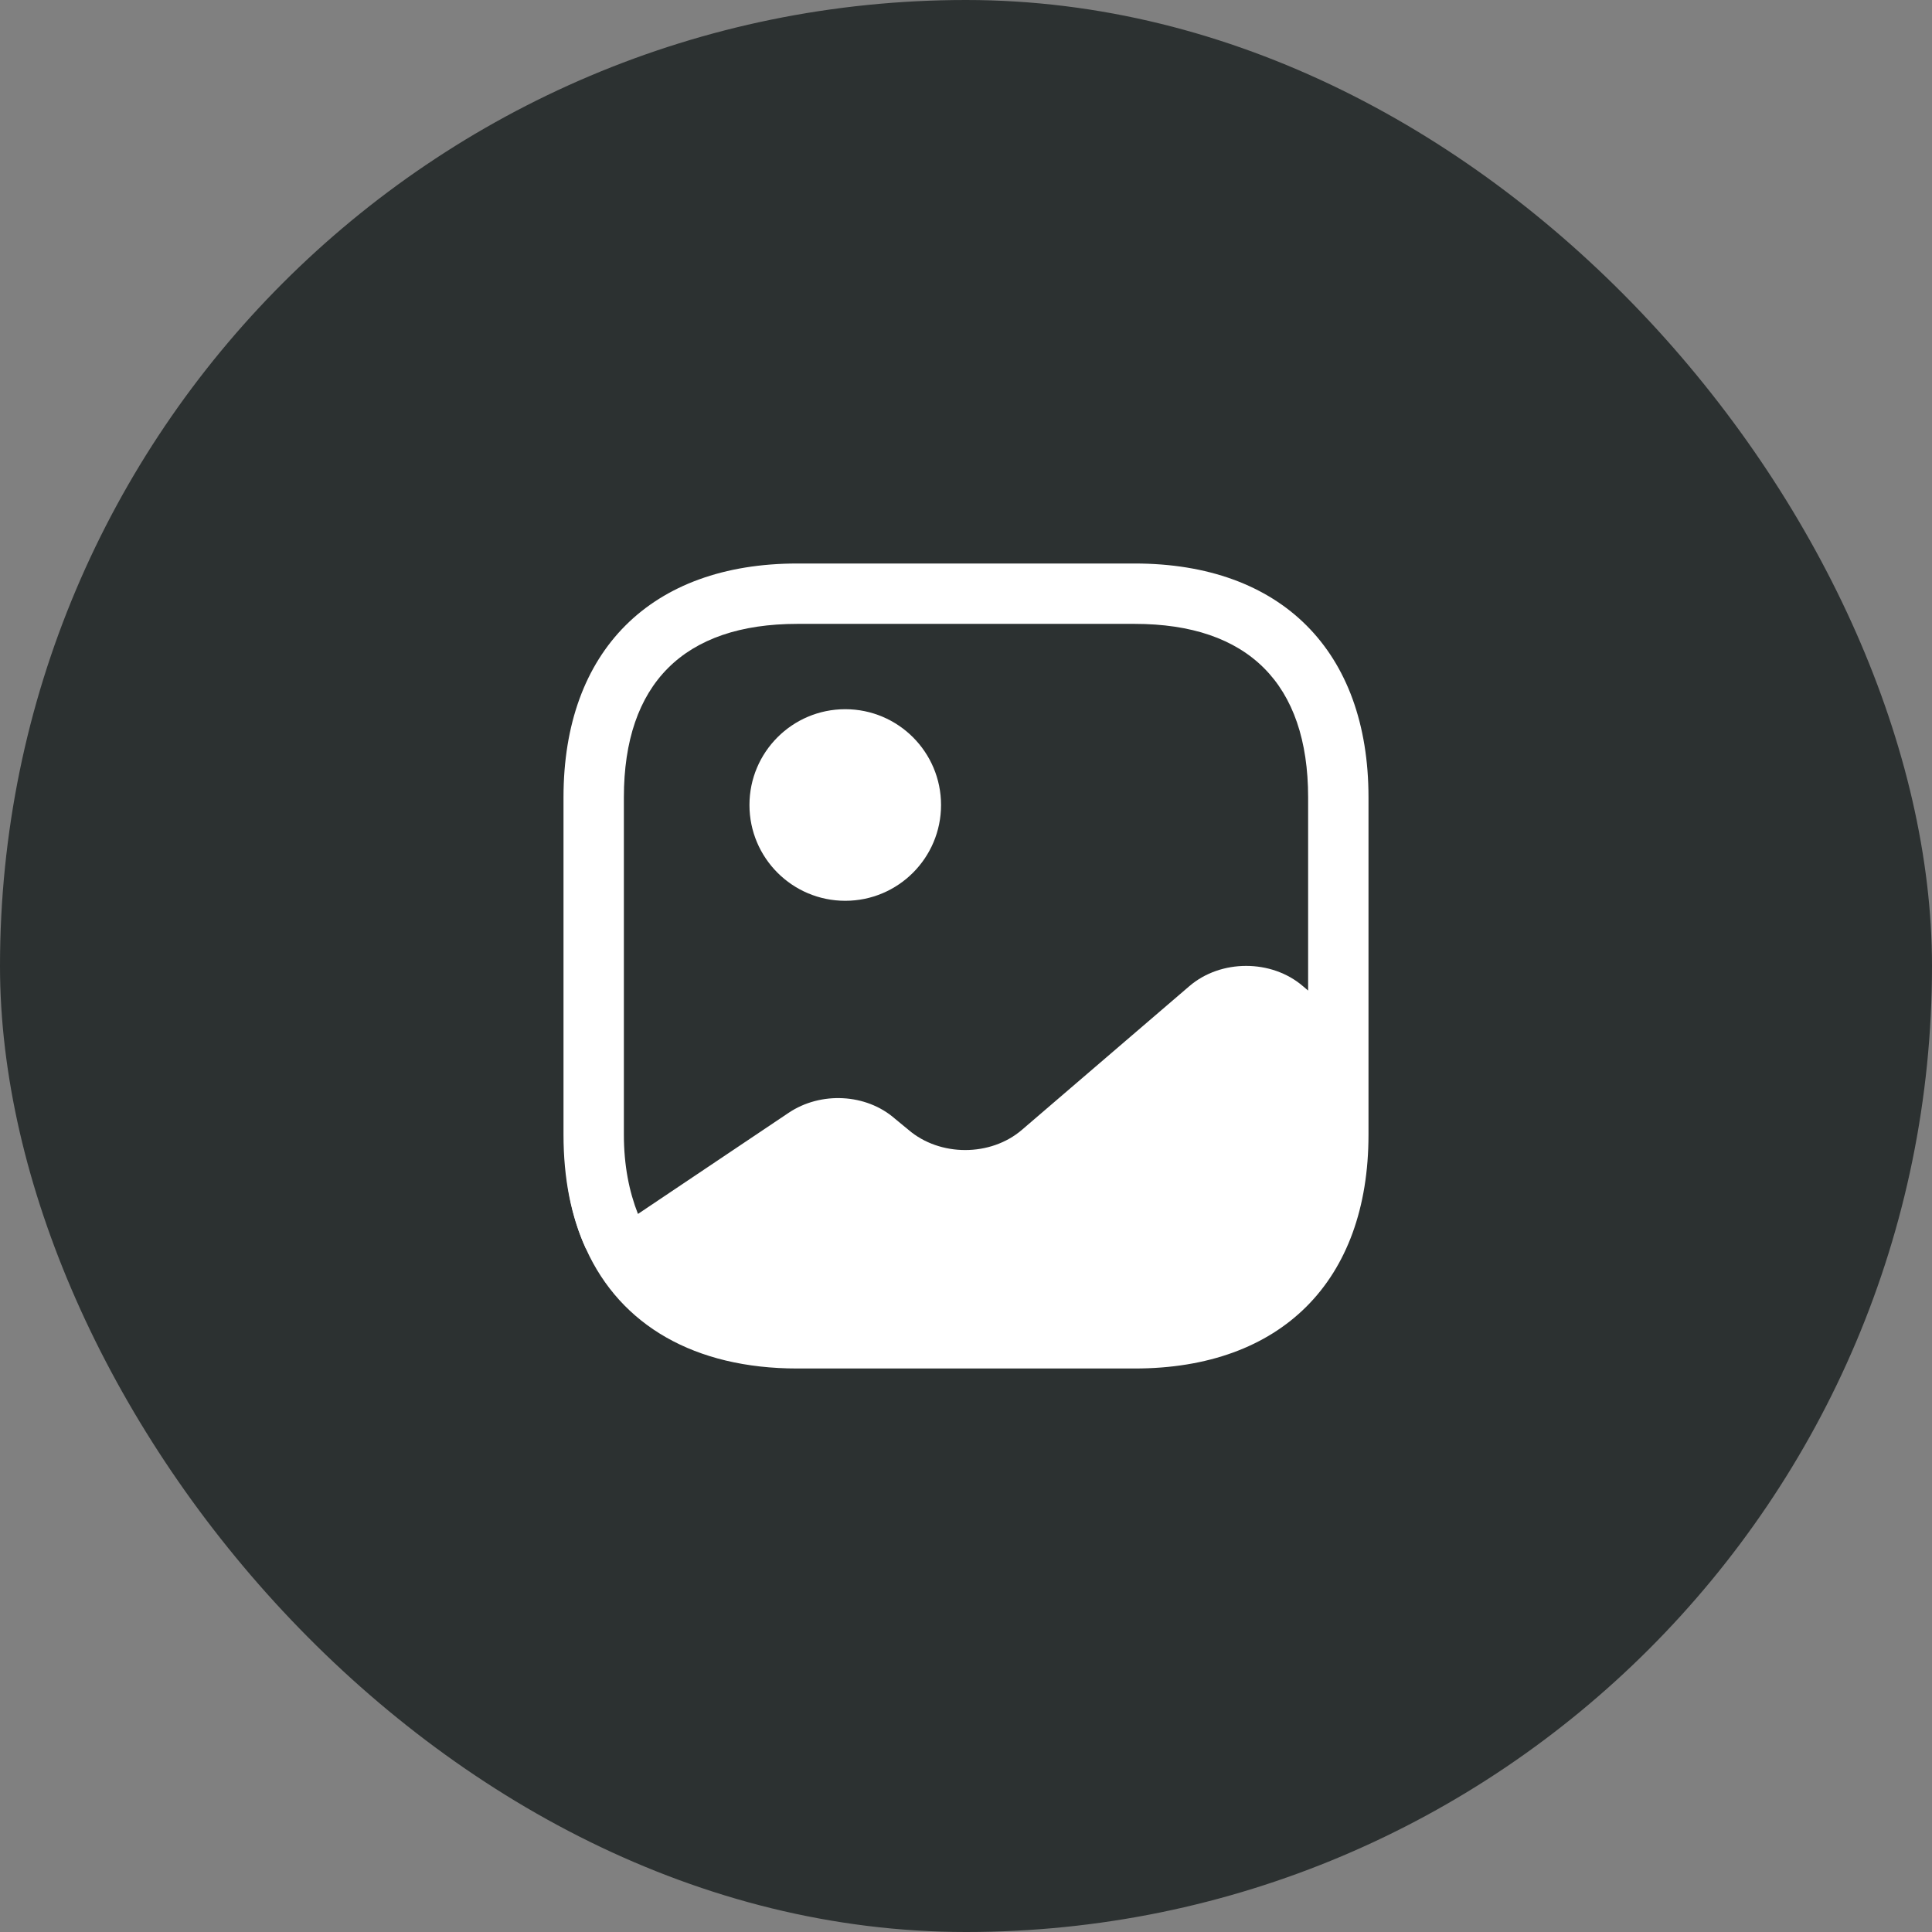 <svg width="48" height="48" viewBox="0 0 48 48" fill="none" xmlns="http://www.w3.org/2000/svg">
<rect x="0" y="0" width="48" height="48" fill="#808080" stroke="none"/>
<rect width="48" height="48" rx="24" fill="#2C3131"/>
<path d="M14.58 31.01L14.56 31.03C14.29 30.44 14.12 29.77 14.05 29.03C14.12 29.76 14.31 30.42 14.58 31.01Z" fill="white"/>
<path d="M21 22.38C22.314 22.38 23.38 21.314 23.38 20C23.38 18.686 22.314 17.62 21 17.62C19.686 17.62 18.62 18.686 18.62 20C18.62 21.314 19.686 22.38 21 22.38Z" fill="white"/>
<path d="M28.19 14H19.81C16.17 14 14 16.17 14 19.81V28.19C14 29.28 14.19 30.23 14.56 31.03C15.42 32.93 17.26 34 19.81 34H28.19C31.83 34 34 31.83 34 28.19V25.9V19.81C34 16.17 31.83 14 28.19 14ZM32.37 24.5C31.59 23.83 30.33 23.83 29.55 24.5L25.39 28.07C24.61 28.74 23.35 28.74 22.57 28.07L22.23 27.79C21.52 27.17 20.39 27.11 19.59 27.65L15.85 30.16C15.63 29.6 15.5 28.95 15.5 28.19V19.81C15.5 16.99 16.99 15.5 19.81 15.5H28.19C31.01 15.5 32.5 16.99 32.5 19.81V24.61L32.37 24.5Z" fill="white"/>
</svg>
